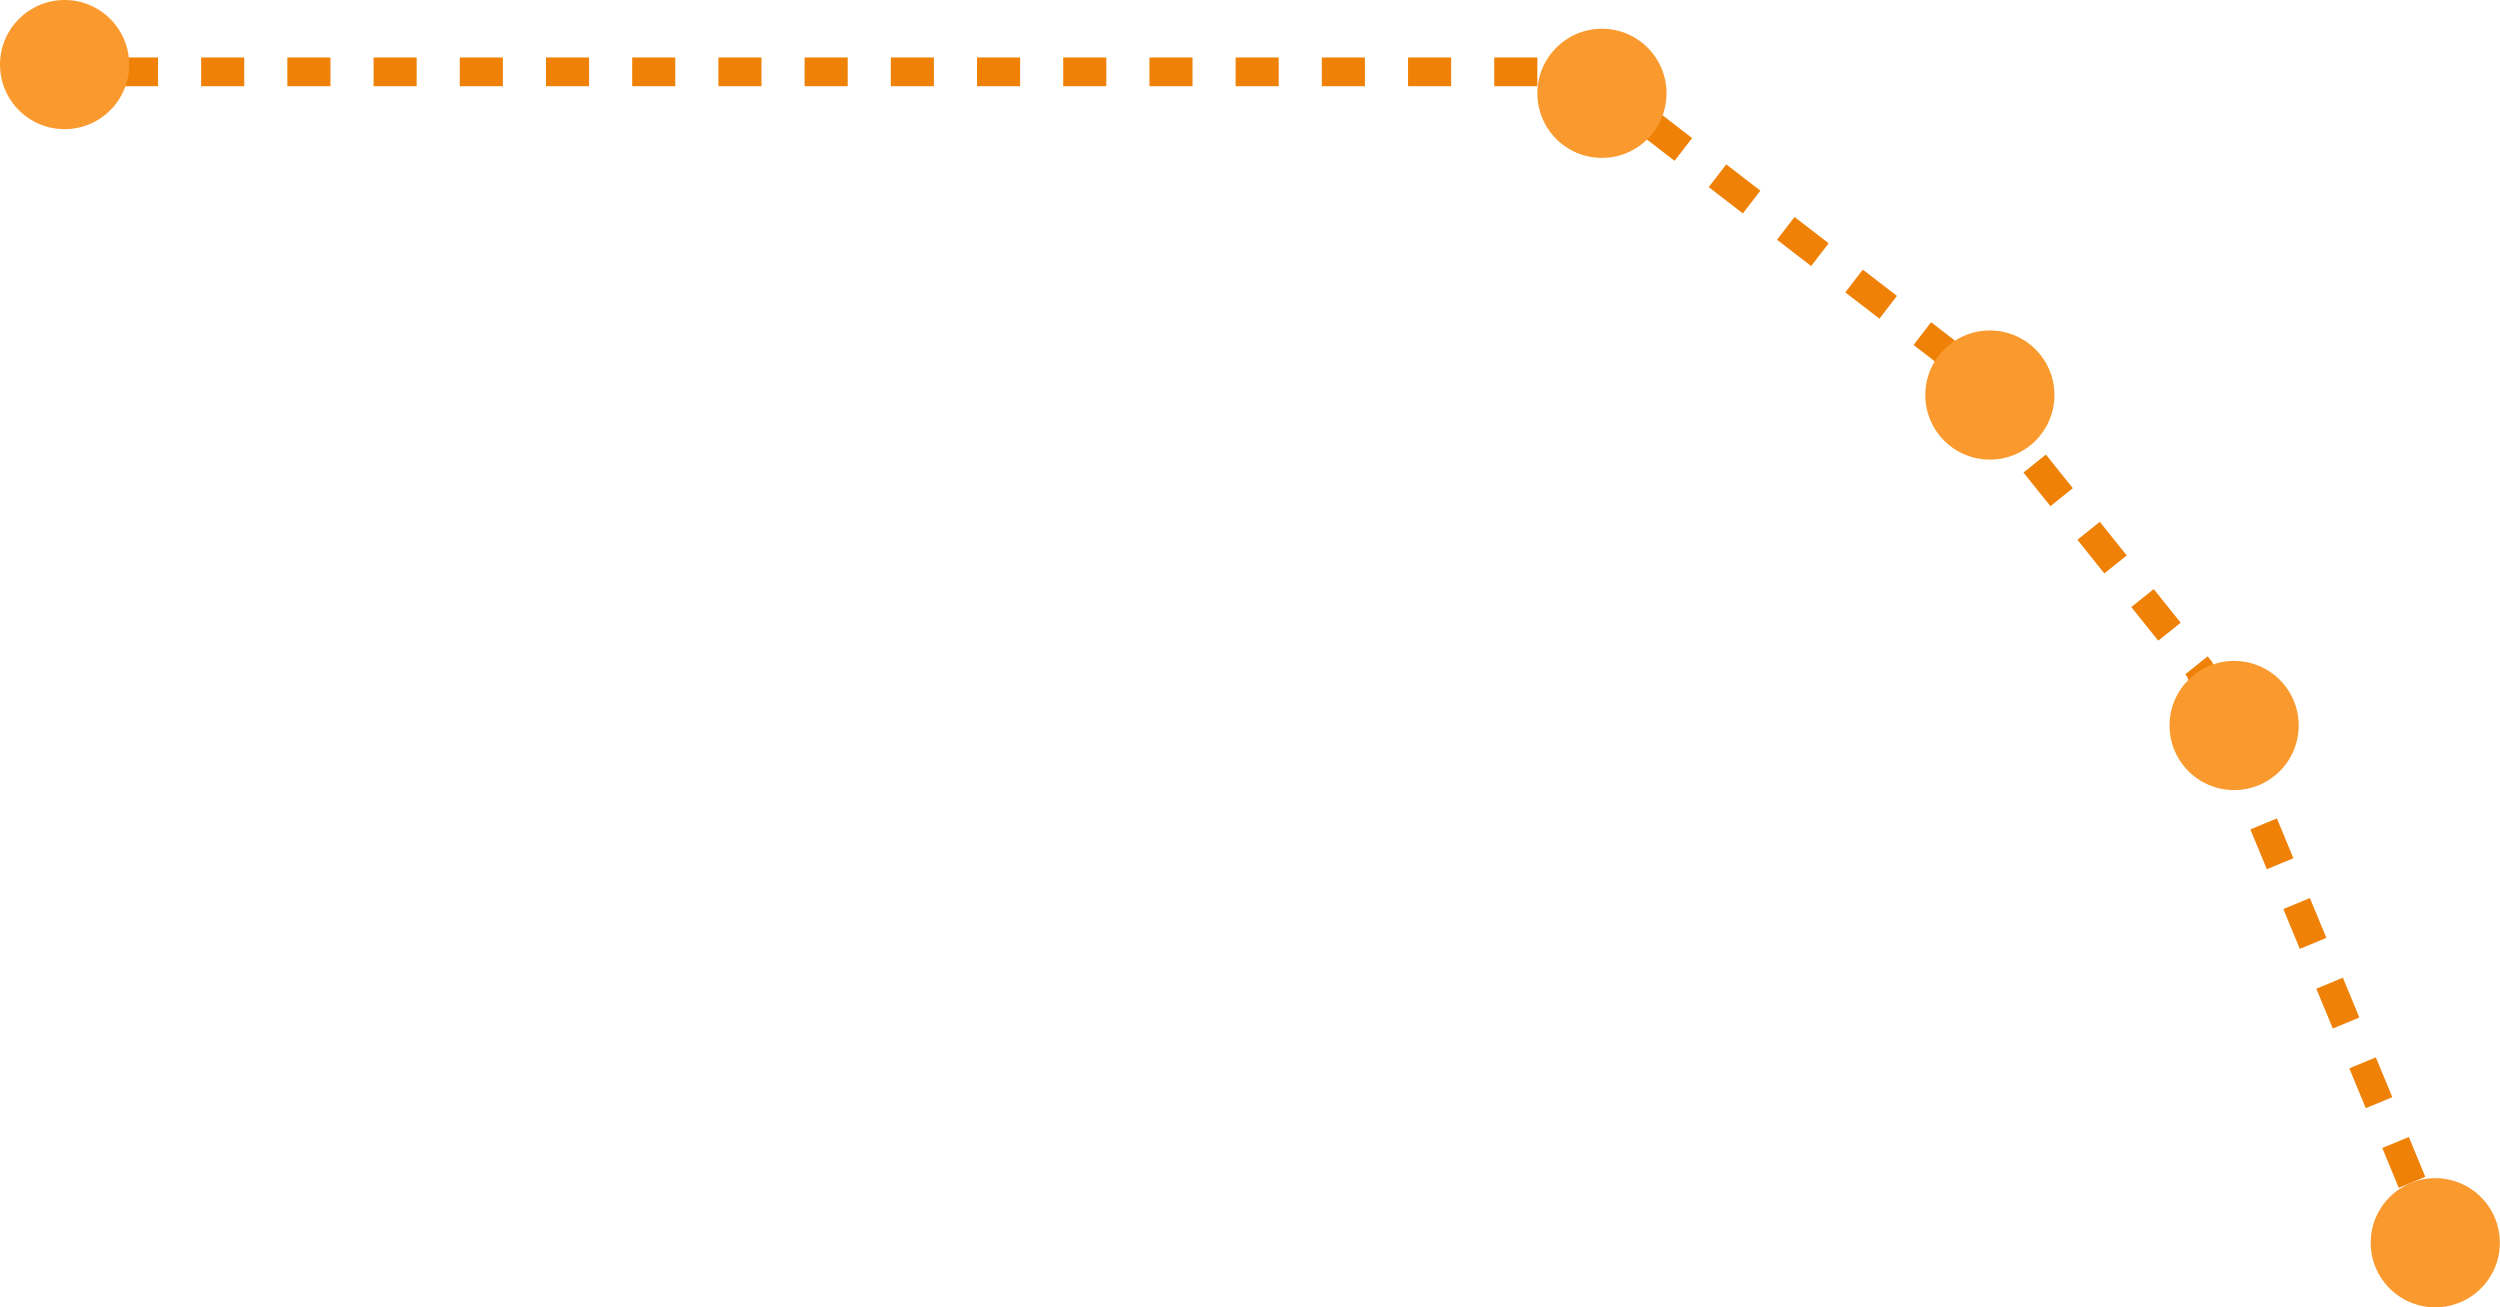 <?xml version="1.0" encoding="UTF-8"?>
<svg width="174px" height="91px" viewBox="0 0 174 91" version="1.1" xmlns="http://www.w3.org/2000/svg" xmlns:xlink="http://www.w3.org/1999/xlink">
    <!-- Generator: sketchtool 64 (101010) - https://sketch.com -->
    <title>6906A3CC-62A0-4B01-B1E0-AF5EB5650CB9</title>
    <desc>Created with sketchtool.</desc>
    <g id="Icones-constelação" stroke="none" stroke-width="1" fill="none" fill-rule="evenodd">
        <g id="Áries">
            <g id="aries">
                <path d="M2,5 L110.152,5 L135.282,24.365 L153.095,46.587 L169,85" id="Path-7" stroke="#EF8106" stroke-width="2" stroke-dasharray="3"></path>
                <circle id="Oval-Copy-53" fill="#FA9A2E" cx="4.495" cy="4.495" r="4.495"></circle>
                <circle id="Oval-Copy-54" fill="#FA9A2E" cx="111.495" cy="6.495" r="4.495"></circle>
                <circle id="Oval-Copy-55" fill="#FA9A2E" cx="138.495" cy="27.495" r="4.495"></circle>
                <circle id="Oval-Copy-56" fill="#FA9A2E" cx="155.495" cy="50.495" r="4.495"></circle>
                <circle id="Oval-Copy-57" fill="#FA9A2E" cx="169.495" cy="86.495" r="4.495"></circle>
            </g>
        </g>
    </g>
</svg>
